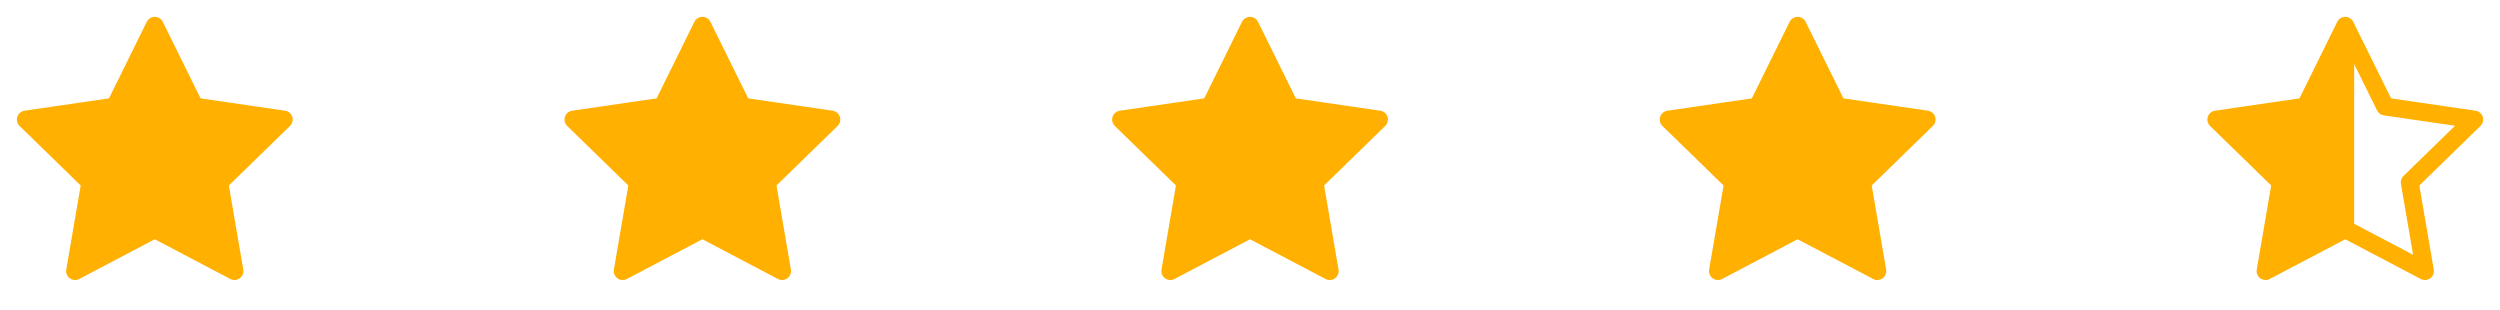 <svg width="210" height="26" viewBox="0 0 210 26" fill="none" xmlns="http://www.w3.org/2000/svg">
<path d="M13.001 2.166L16.349 8.948L23.835 10.042L18.418 15.318L19.696 22.771L13.001 19.25L6.306 22.771L7.585 15.318L2.168 10.042L9.654 8.948L13.001 2.166Z" fill="#FFB000" stroke="#FFB000" stroke-width="1.5" stroke-linecap="round" stroke-linejoin="round"/>
<path d="M52.306 22.771L59.001 19.25V2.166L55.654 8.948L48.168 10.042L53.585 15.318L52.306 22.771Z" fill="#FFB000"/>
<path d="M62.349 8.948L59.001 2.166V19.25L65.696 22.771L64.418 15.318L69.835 10.042L62.349 8.948Z" fill="#FFB000"/>
<path d="M59.001 2.166L62.349 8.948L69.835 10.042L64.418 15.318L65.696 22.771L59.001 19.25M59.001 2.166L55.654 8.948L48.168 10.042L53.585 15.318L52.306 22.771L59.001 19.25M59.001 2.166V19.25" stroke="#FFB000" stroke-width="1.5" stroke-linecap="round" stroke-linejoin="round"/>
<path d="M105.001 2.166L108.349 8.948L115.835 10.042L110.418 15.318L111.696 22.771L105.001 19.25L98.306 22.771L99.585 15.318L94.168 10.042L101.654 8.948L105.001 2.166Z" fill="#FFB000" stroke="#FFB000" stroke-width="1.5" stroke-linecap="round" stroke-linejoin="round"/>
<path d="M151.001 2.166L154.349 8.948L161.835 10.042L156.418 15.318L157.696 22.771L151.001 19.25L144.306 22.771L145.585 15.318L140.168 10.042L147.654 8.948L151.001 2.166Z" fill="#FFB000" stroke="#FFB000" stroke-width="1.5" stroke-linecap="round" stroke-linejoin="round"/>
<path d="M190.306 22.771L197.001 19.25V2.166L193.654 8.948L186.168 10.042L191.585 15.318L190.306 22.771Z" fill="#FFB000"/>
<path d="M197.001 2.166L200.349 8.948L207.835 10.042L202.418 15.318L203.696 22.771L197.001 19.25M197.001 2.166L193.654 8.948L186.168 10.042L191.585 15.318L190.306 22.771L197.001 19.25M197.001 2.166V19.25" stroke="#FFB000" stroke-width="1.5" stroke-linecap="round" stroke-linejoin="round"/>
</svg>
